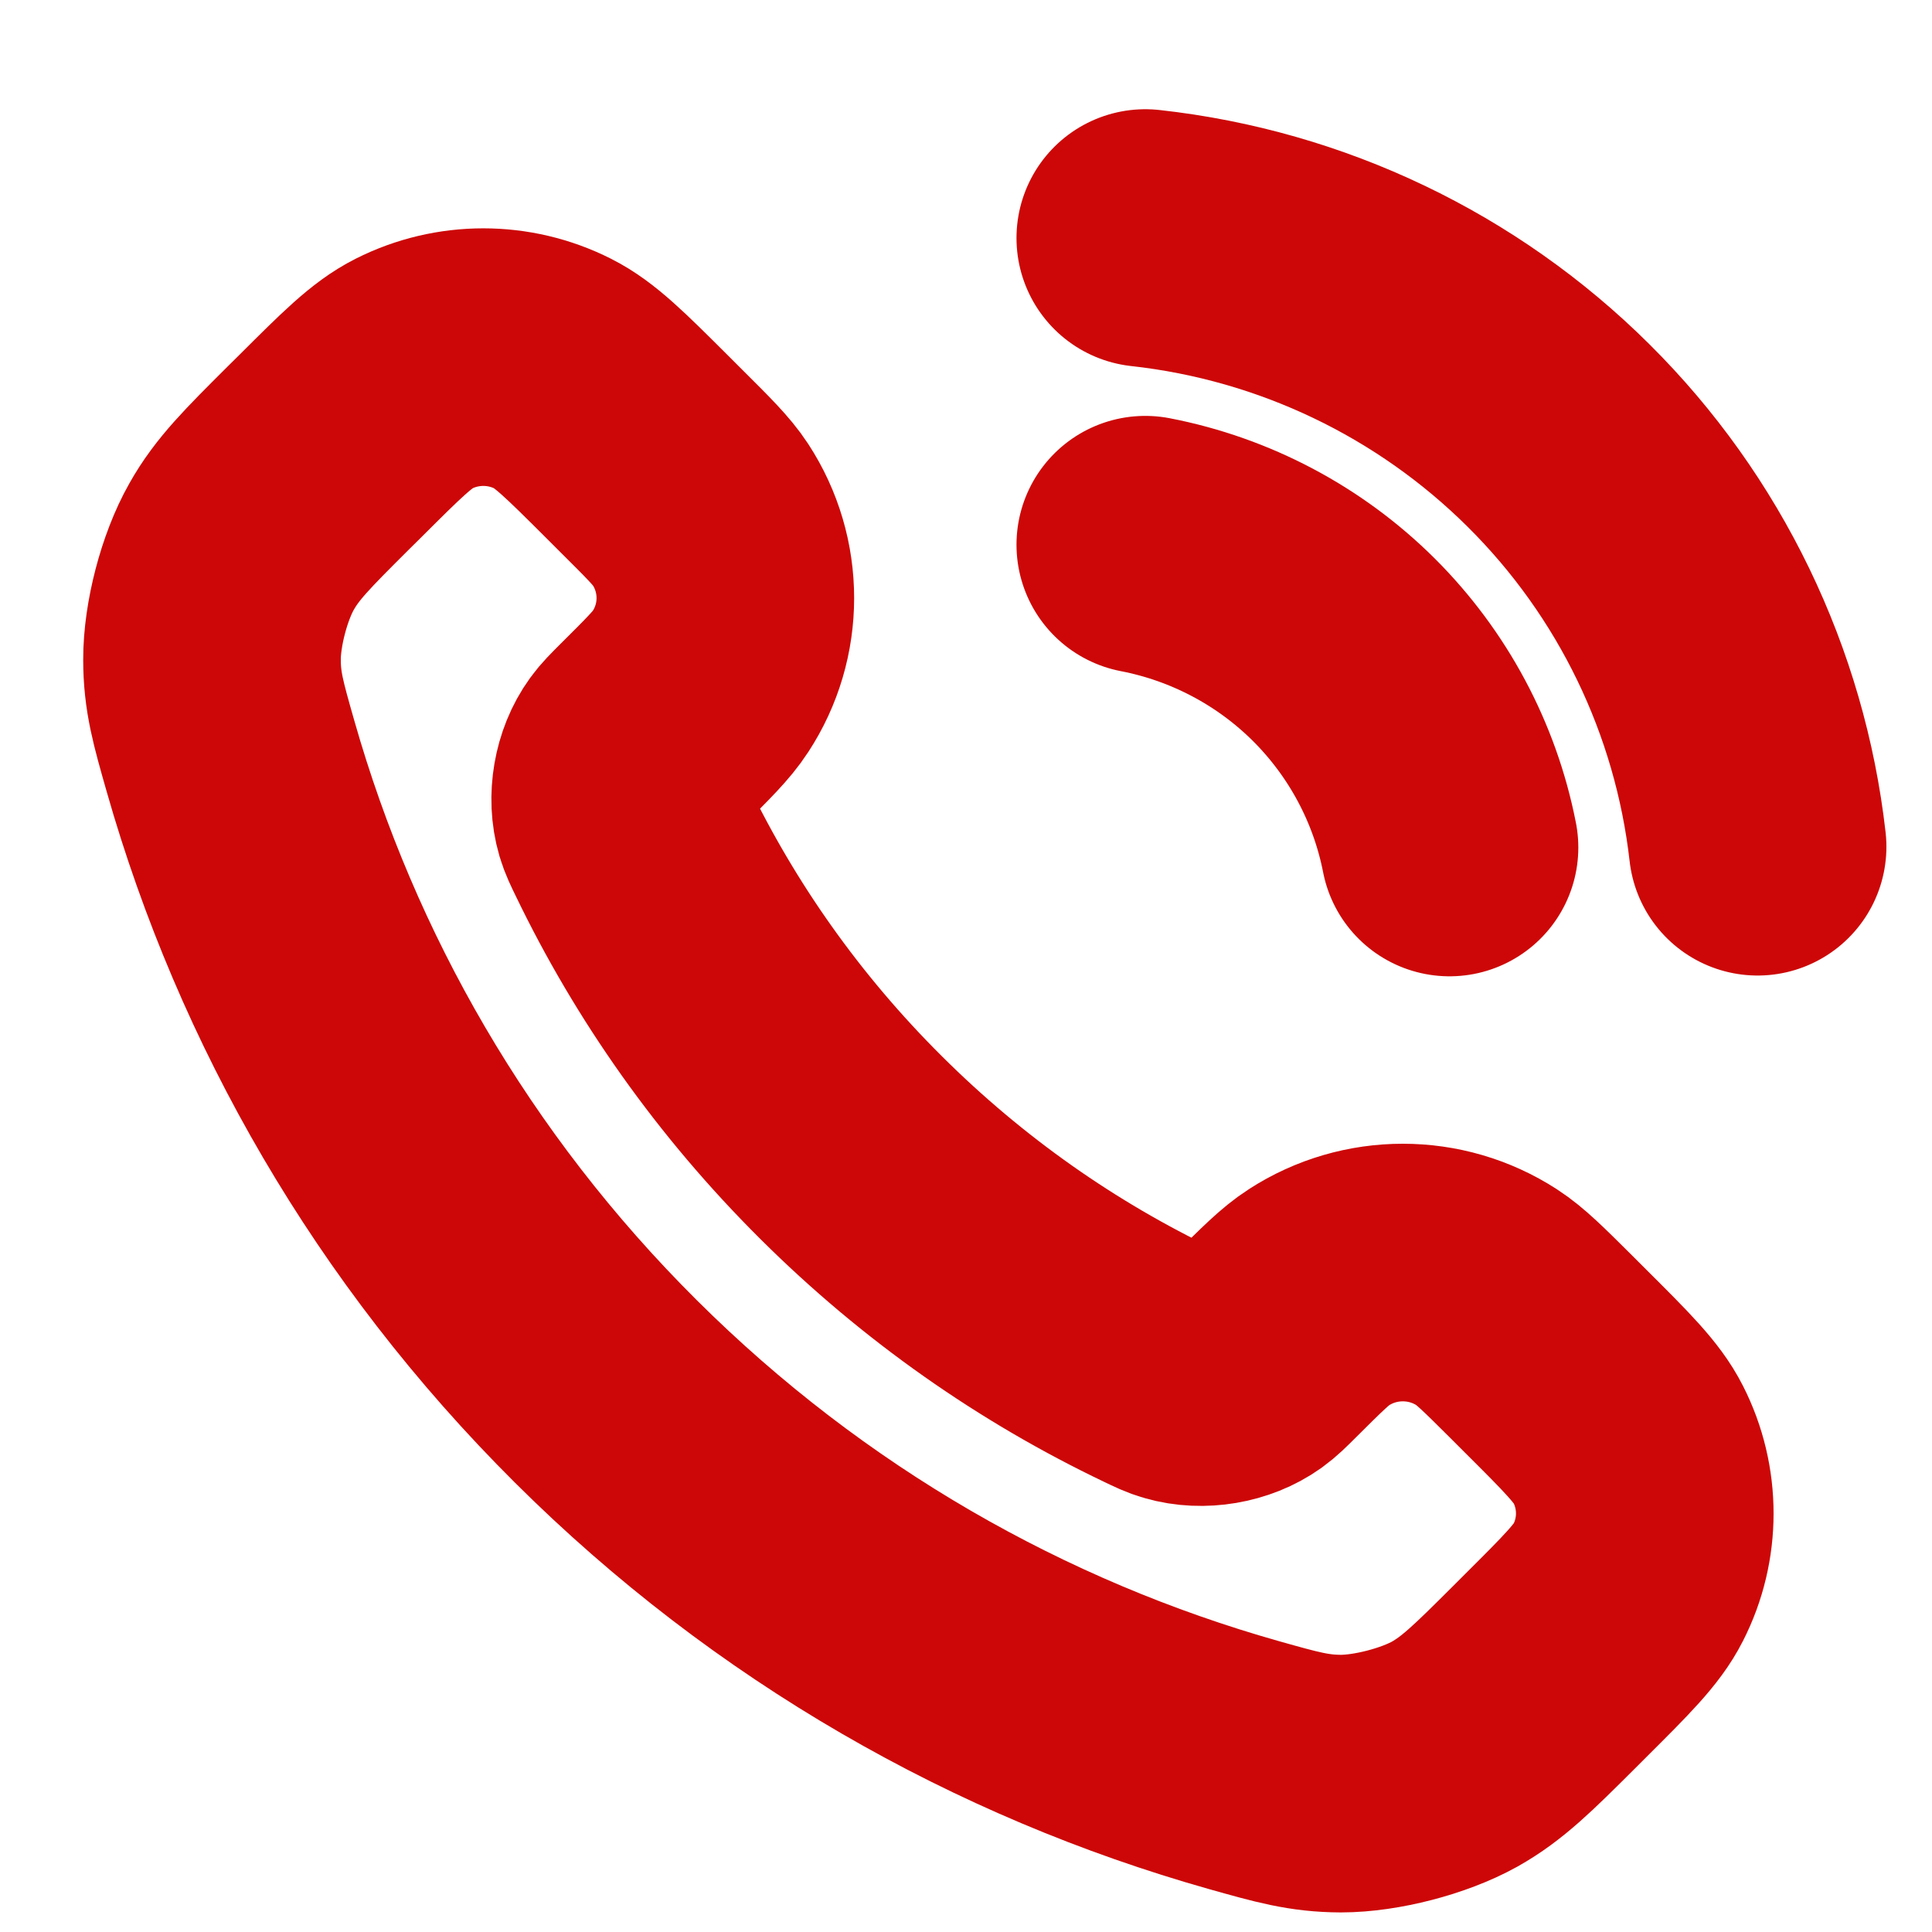 <svg xmlns="http://www.w3.org/2000/svg" width="15" height="15" viewBox="0 0 15 15" fill="none">
  <path d="M8.892 4.229C9.476 4.342 10.013 4.626 10.434 5.045C10.854 5.464 11.14 5.998 11.254 6.58M8.892 1.848C10.106 1.982 11.237 2.523 12.101 3.382C12.965 4.24 13.509 5.366 13.646 6.574M6.607 8.909C5.888 8.194 5.321 7.385 4.905 6.522C4.869 6.448 4.851 6.411 4.837 6.364C4.788 6.197 4.823 5.992 4.925 5.851C4.954 5.811 4.988 5.777 5.056 5.709C5.265 5.501 5.37 5.397 5.438 5.292C5.696 4.898 5.696 4.389 5.438 3.994C5.37 3.89 5.265 3.786 5.056 3.578L4.94 3.462C4.622 3.145 4.463 2.987 4.292 2.901C3.953 2.73 3.552 2.73 3.213 2.901C3.042 2.987 2.884 3.145 2.566 3.462L2.472 3.555C2.155 3.871 1.997 4.028 1.876 4.243C1.741 4.48 1.645 4.85 1.646 5.122C1.646 5.368 1.694 5.536 1.79 5.872C2.305 7.678 3.276 9.382 4.704 10.803C6.132 12.224 7.843 13.191 9.657 13.704C9.994 13.799 10.163 13.847 10.41 13.848C10.684 13.848 11.055 13.752 11.294 13.619C11.509 13.498 11.668 13.341 11.984 13.026L12.078 12.932C12.396 12.615 12.555 12.457 12.641 12.287C12.813 11.95 12.813 11.551 12.641 11.213C12.555 11.043 12.396 10.885 12.078 10.568L11.962 10.452C11.753 10.244 11.648 10.14 11.543 10.072C11.147 9.816 10.636 9.816 10.24 10.072C10.134 10.14 10.03 10.244 9.821 10.452C9.753 10.52 9.718 10.554 9.678 10.583C9.537 10.684 9.331 10.719 9.163 10.67C9.116 10.657 9.079 10.639 9.004 10.603C8.137 10.189 7.325 9.624 6.607 8.909Z" stroke="#CD0707" stroke-width="2" stroke-linecap="round" stroke-linejoin="round"/>
</svg>